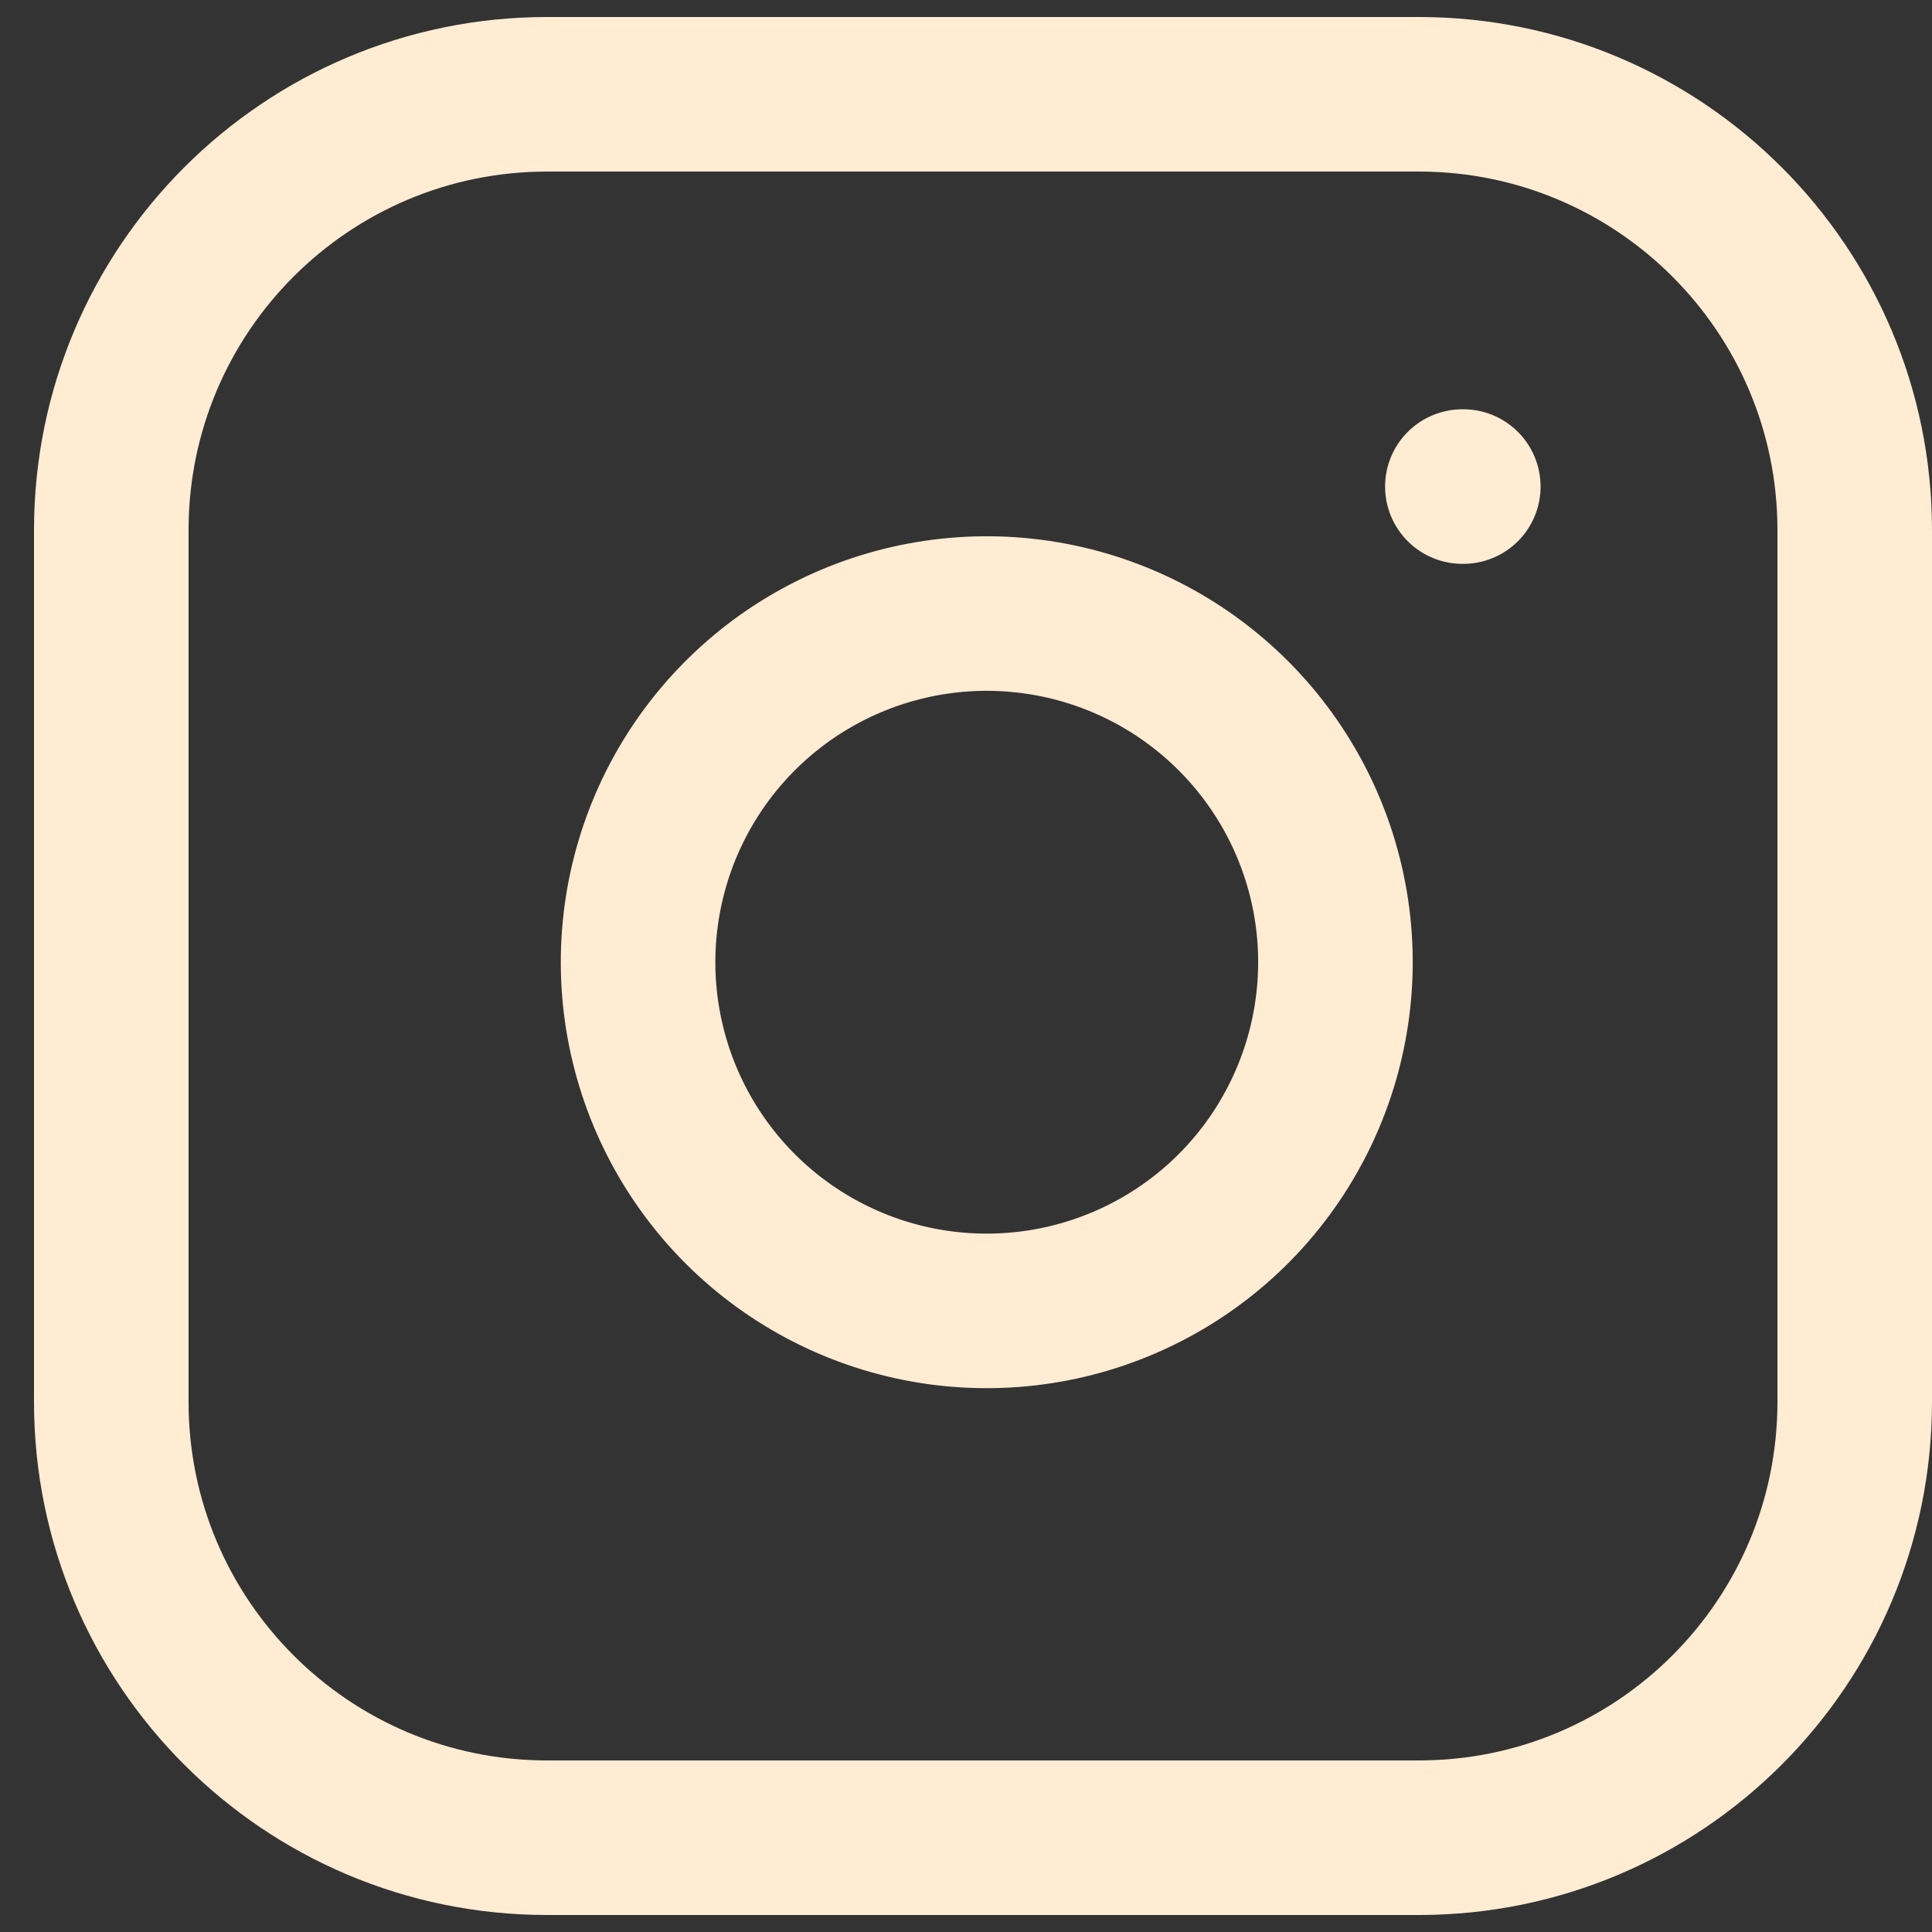 <svg width="25" height="25" viewBox="0 0 25 25" fill="none" xmlns="http://www.w3.org/2000/svg">
<rect x="0" y="0" width="25" height="25" fill="#333333" stroke="none"/>
<path d="M18.923 6.296H18.935M7.08 1.22H18.36C21.474 1.22 24 3.745 24 6.86V18.14C24 21.255 21.474 23.78 18.36 23.78H7.08C3.965 23.78 1.44 21.255 1.44 18.14V6.86C1.44 3.745 3.965 1.22 7.08 1.22ZM17.232 11.789C17.371 12.728 17.21 13.687 16.773 14.529C16.336 15.372 15.645 16.055 14.797 16.481C13.949 16.908 12.989 17.056 12.052 16.906C11.115 16.755 10.249 16.313 9.578 15.642C8.907 14.97 8.465 14.105 8.314 13.168C8.163 12.231 8.312 11.27 8.738 10.423C9.165 9.575 9.848 8.883 10.691 8.446C11.533 8.009 12.492 7.849 13.43 7.988C14.388 8.13 15.274 8.576 15.959 9.261C16.643 9.945 17.09 10.832 17.232 11.789Z" stroke="#FFECD3" stroke-width="2" stroke-linecap="round" stroke-linejoin="round"/>
</svg>
